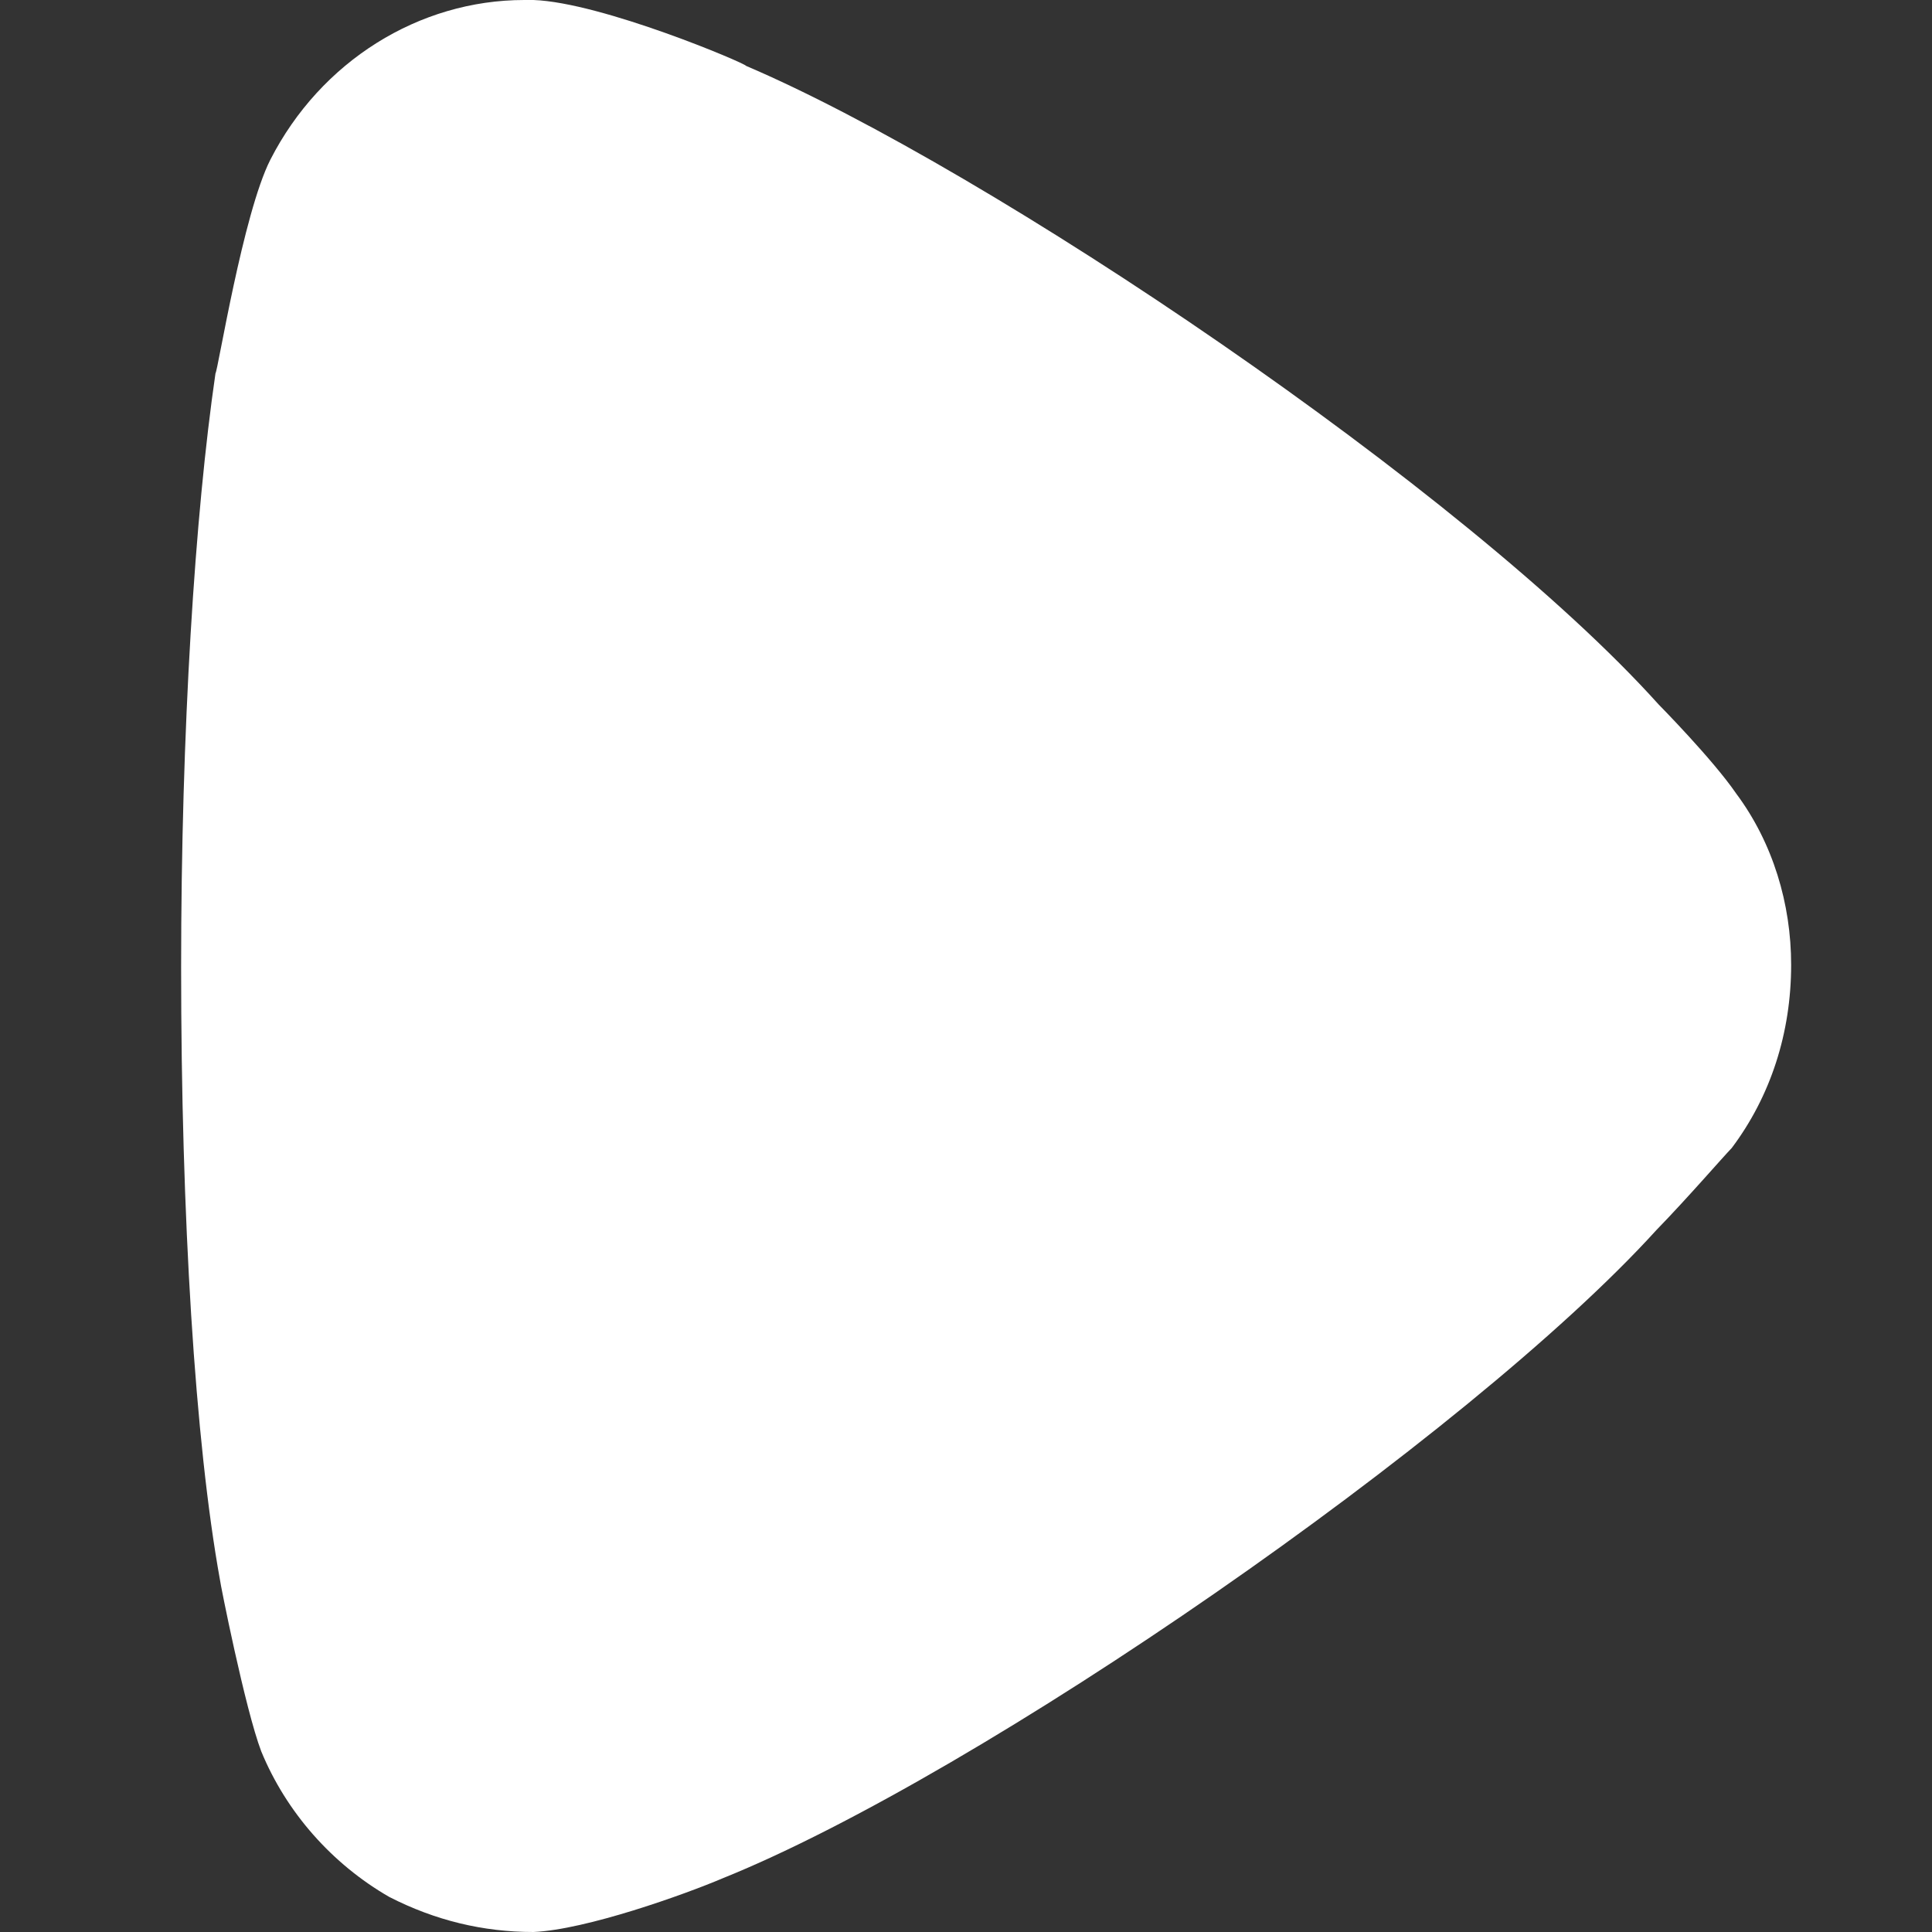 <svg width="32" height="32" viewBox="0 0 32 32" fill="none" xmlns="http://www.w3.org/2000/svg">
<rect x="0" y="0" width="32" height="32" fill="#333333" stroke="none"/>
<g clip-path="url(#clip0_88_5570)">
<path d="M28.682 19.016C28.531 19.171 27.962 19.832 27.433 20.376C24.326 23.797 16.22 29.397 11.978 31.107C11.334 31.381 9.705 31.963 8.835 32C8.001 32 7.206 31.808 6.447 31.419C5.502 30.875 4.743 30.019 4.327 29.008C4.06 28.307 3.644 26.208 3.644 26.171C3.229 23.875 3 20.144 3 16.021C3 12.093 3.229 8.515 3.569 6.184C3.608 6.147 4.024 3.539 4.478 2.645C5.312 1.013 6.941 -1.72262e-07 8.684 -2.48457e-07L8.835 -2.55043e-07C9.97 0.04 12.357 1.053 12.357 1.091C16.371 2.803 24.289 8.128 27.471 11.667C27.471 11.667 28.368 12.576 28.757 13.144C29.365 13.96 29.667 14.971 29.667 15.981C29.667 17.109 29.326 18.16 28.682 19.016Z" fill="white"/>
</g>
<defs>
<clipPath id="clip0_88_5570">
<rect width="32" height="32" fill="white"/>
</clipPath>
</defs>
</svg>
